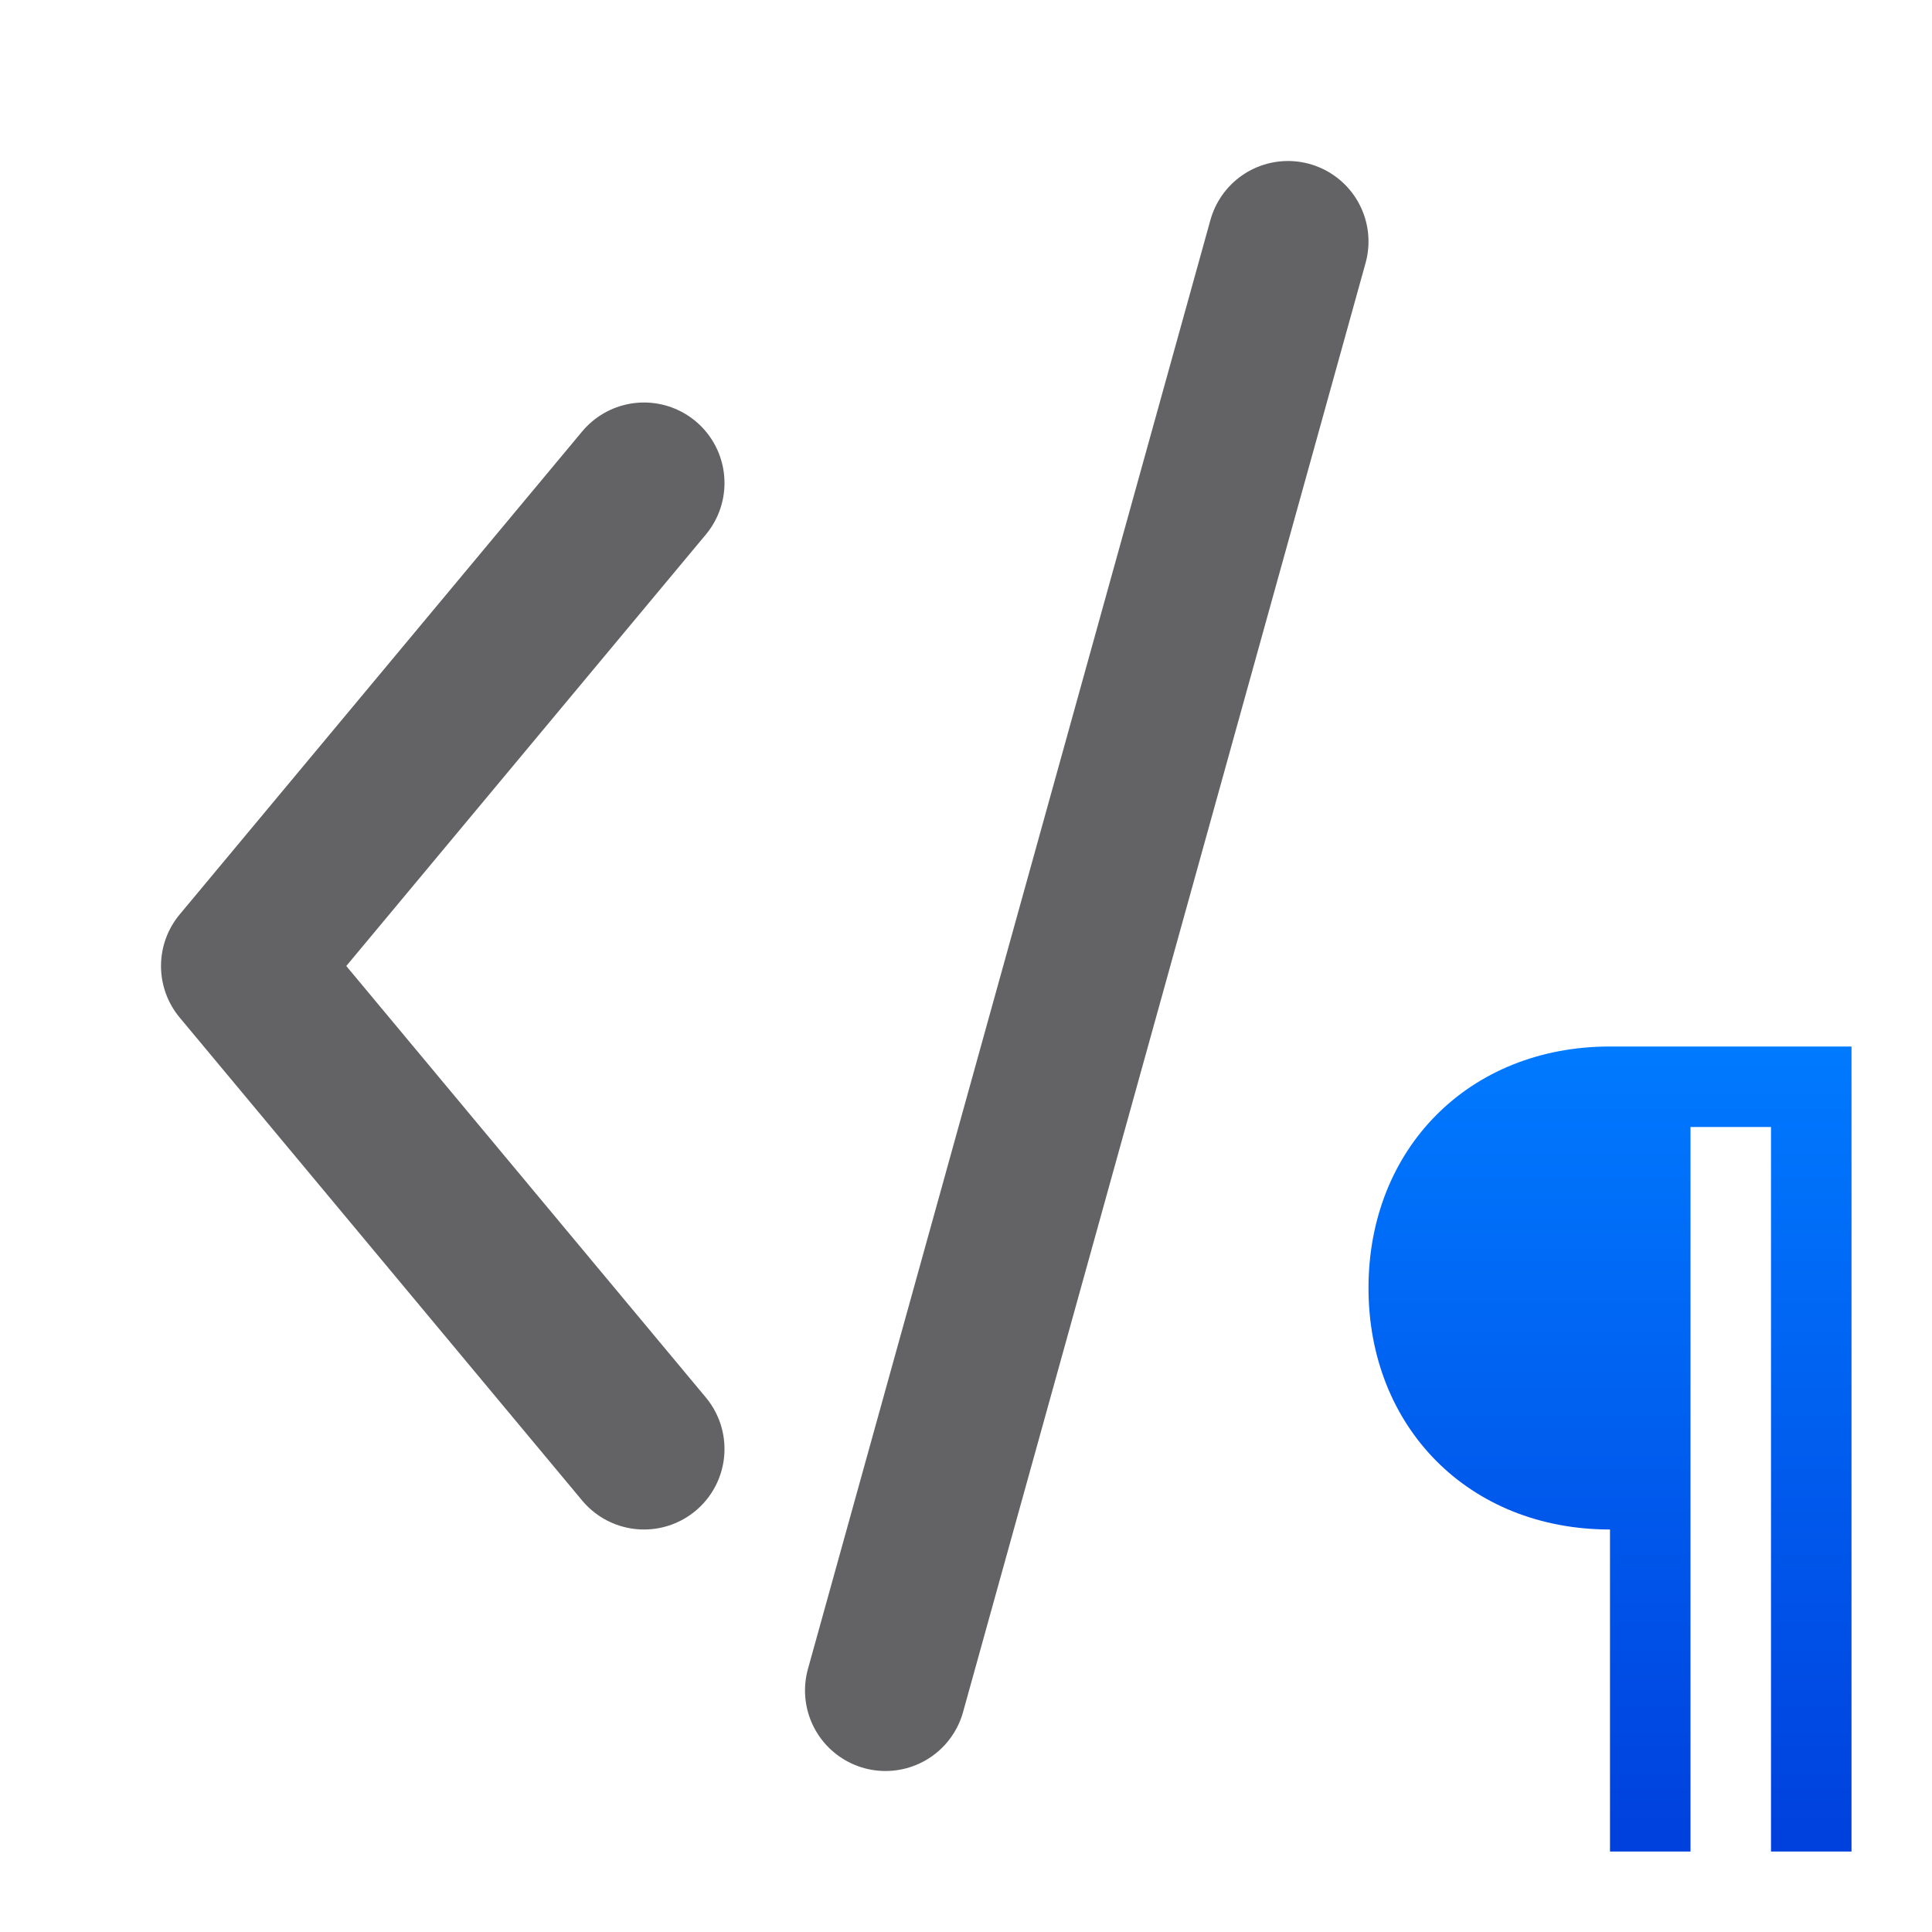 <svg viewBox="0 0 24 24" xmlns="http://www.w3.org/2000/svg" xmlns:xlink="http://www.w3.org/1999/xlink"><linearGradient id="a" gradientTransform="matrix(0 1 -1 0 -12.196 1.212)" gradientUnits="userSpaceOnUse" x1="21.788" x2="11.788" y1="-33.196" y2="-33.196"><stop offset="0" stop-color="#0040dd"/><stop offset="1" stop-color="#007aff"/></linearGradient><path d="m20 13c-1.757 0-3 1.274-3 3s1.243 3 3 3v4h1v-9h1v9h1v-10h-.5-.5-1-.5z" fill="url(#a)"/><g fill="none" stroke="#636366" stroke-linecap="round" stroke-linejoin="round" stroke-width="2"><path d="m8 6-5 6 5 6"/><path d="m11 21 5-18"/></g></svg>